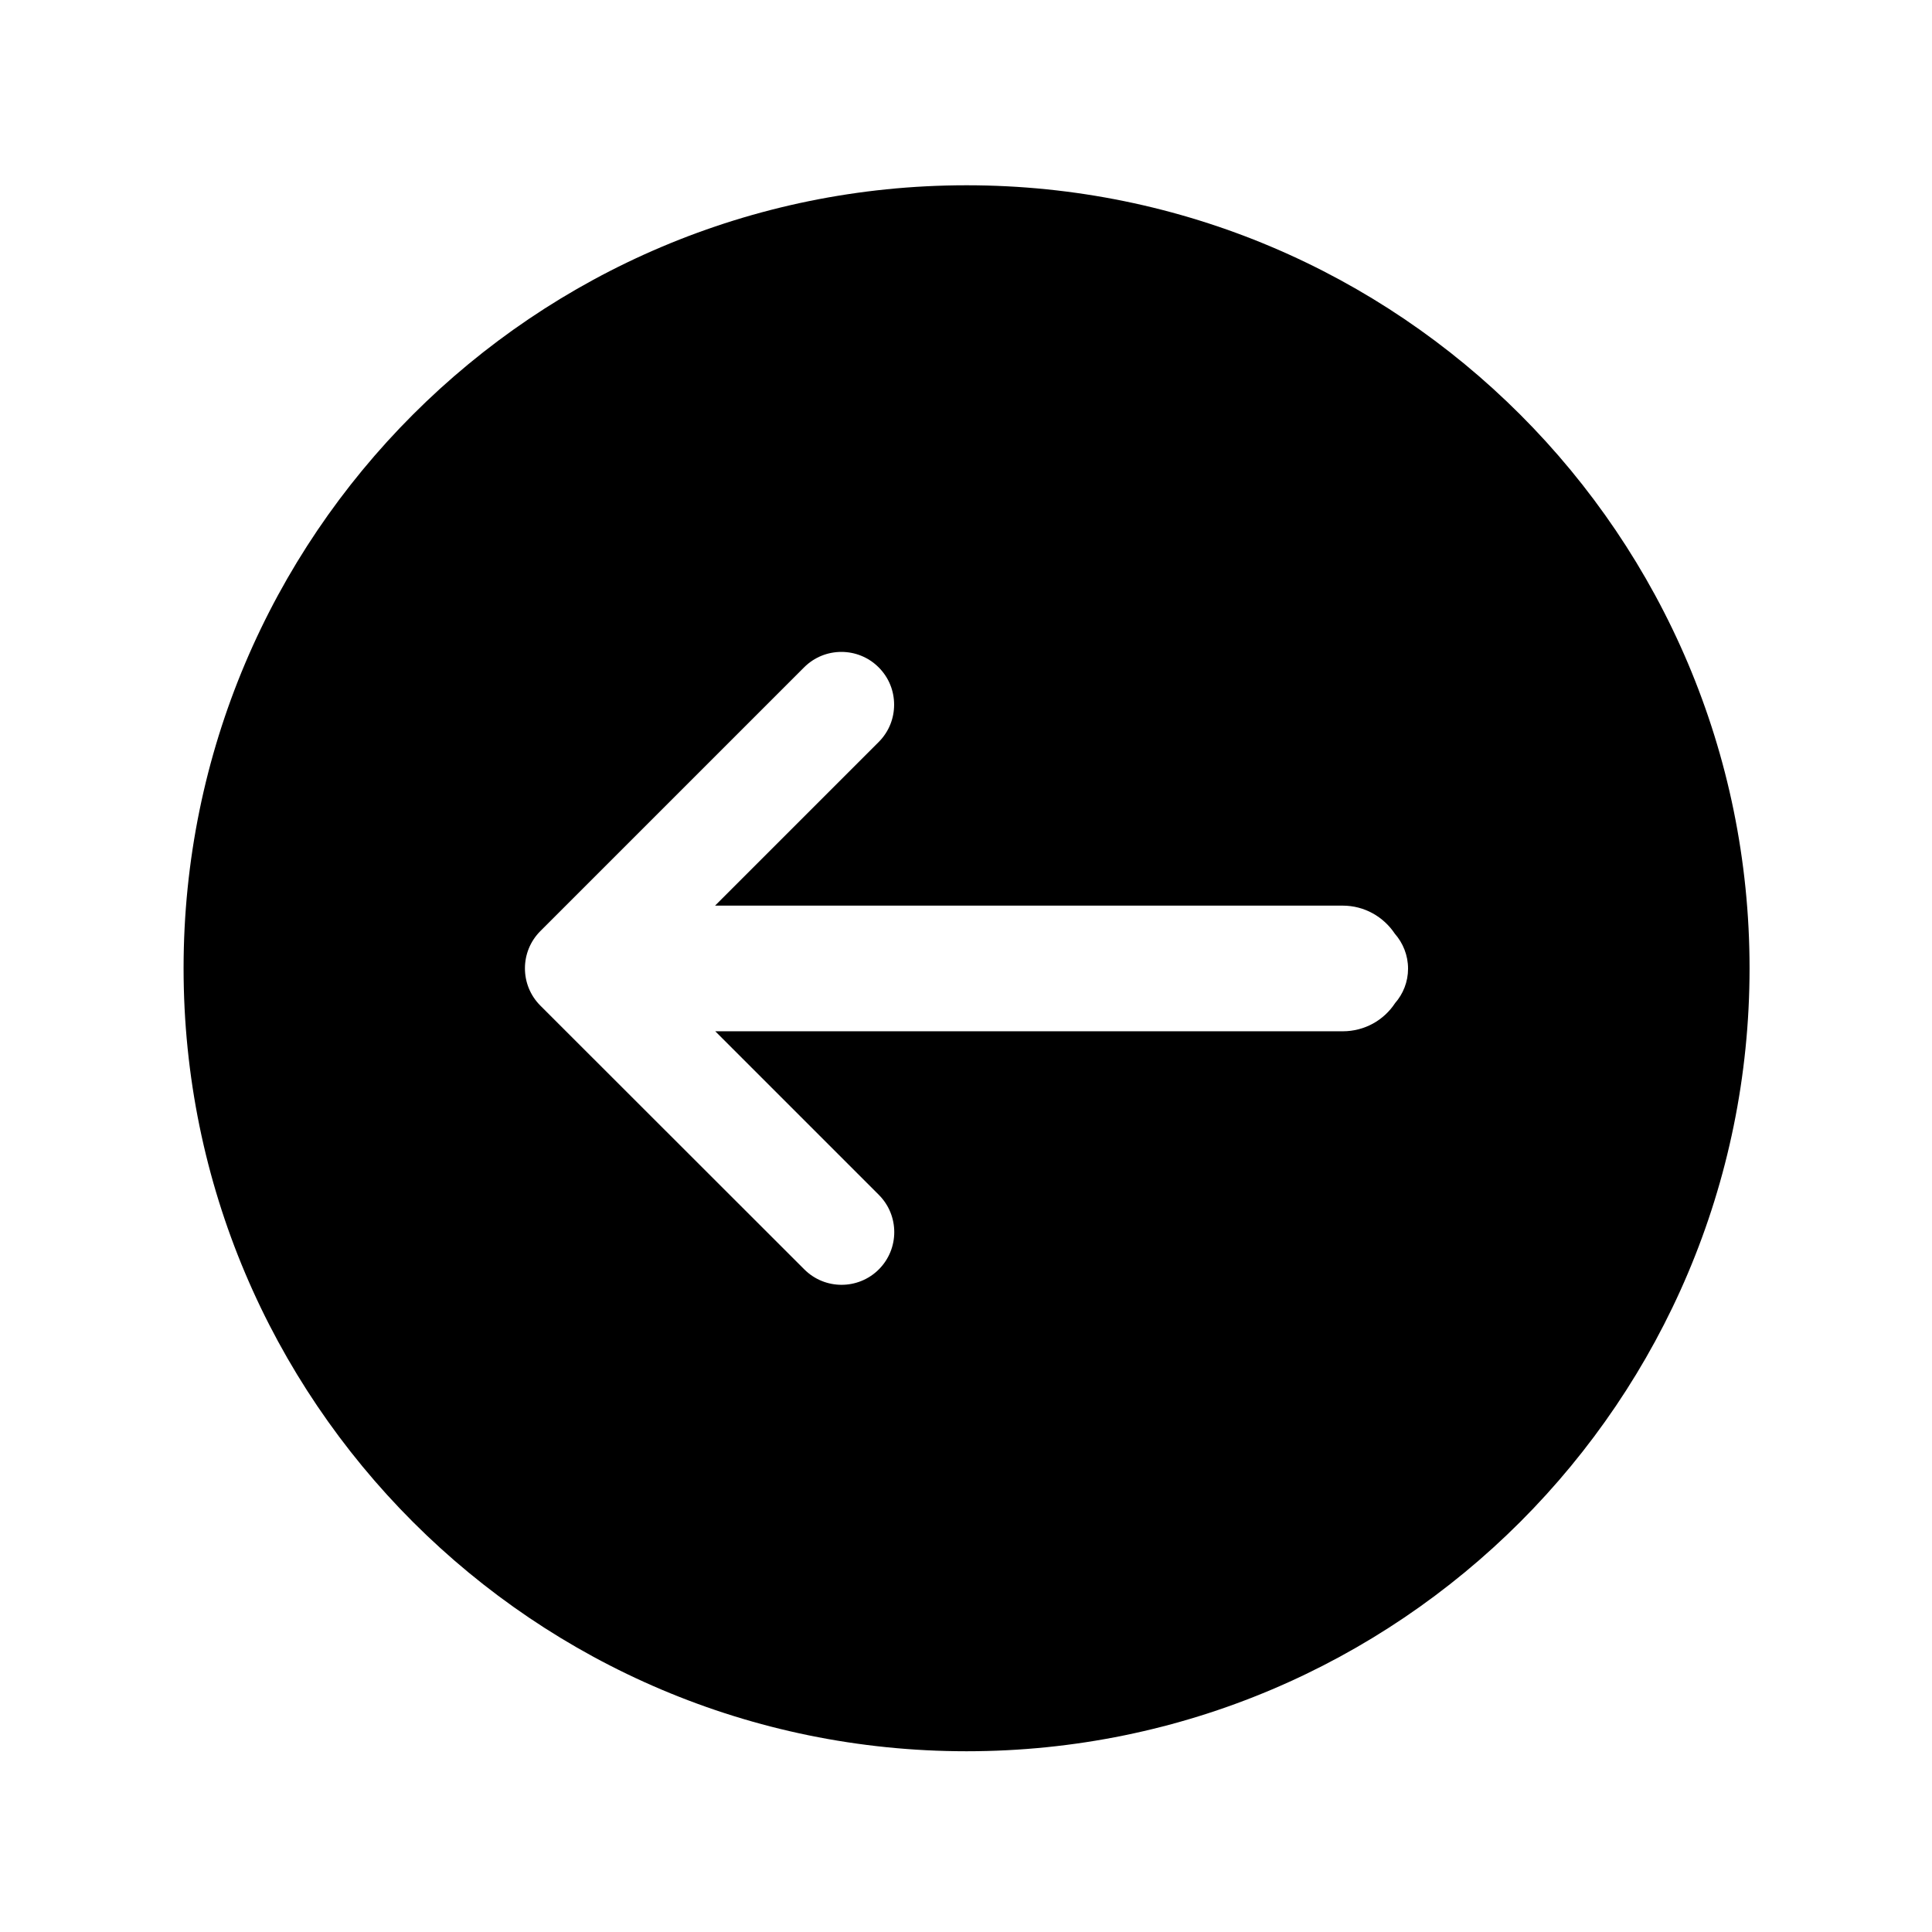 <?xml version="1.0" standalone="no"?>
<!DOCTYPE svg PUBLIC "-//W3C//DTD SVG 1.1//EN" "http://www.w3.org/Graphics/SVG/1.1/DTD/svg11.dtd">
<svg t="1673958665674" class="icon" viewBox="0 0 1024 1024" version="1.1" xmlns="http://www.w3.org/2000/svg" p-id="9253"
     width="24" height="24"><path d="M512.3 98.2c-229.2 0-415 185.8-415 415s185.8 415 415 415 415-185.8 415-415-185.8-415-415-415z m227.1 433.5c-5.9 9-16.1 14.9-27.7 14.9H379.1l86.7 86.7c10.9 10.9 10.9 28.6 0 39.5-10.9 10.9-28.6 10.9-39.5 0L286.4 533c-10.9-10.9-10.9-28.6 0-39.5l139.8-139.8c10.9-10.9 28.6-10.9 39.5 0 5.5 5.5 8.2 12.6 8.2 19.8 0 7.2-2.7 14.3-8.2 19.8L379 480h332.6c11.6 0 21.7 5.9 27.7 14.9 4.3 4.9 7 11.4 7 18.5 0 7-2.6 13.4-6.9 18.3z" fill="currentColor" p-id="9254"></path></svg>

